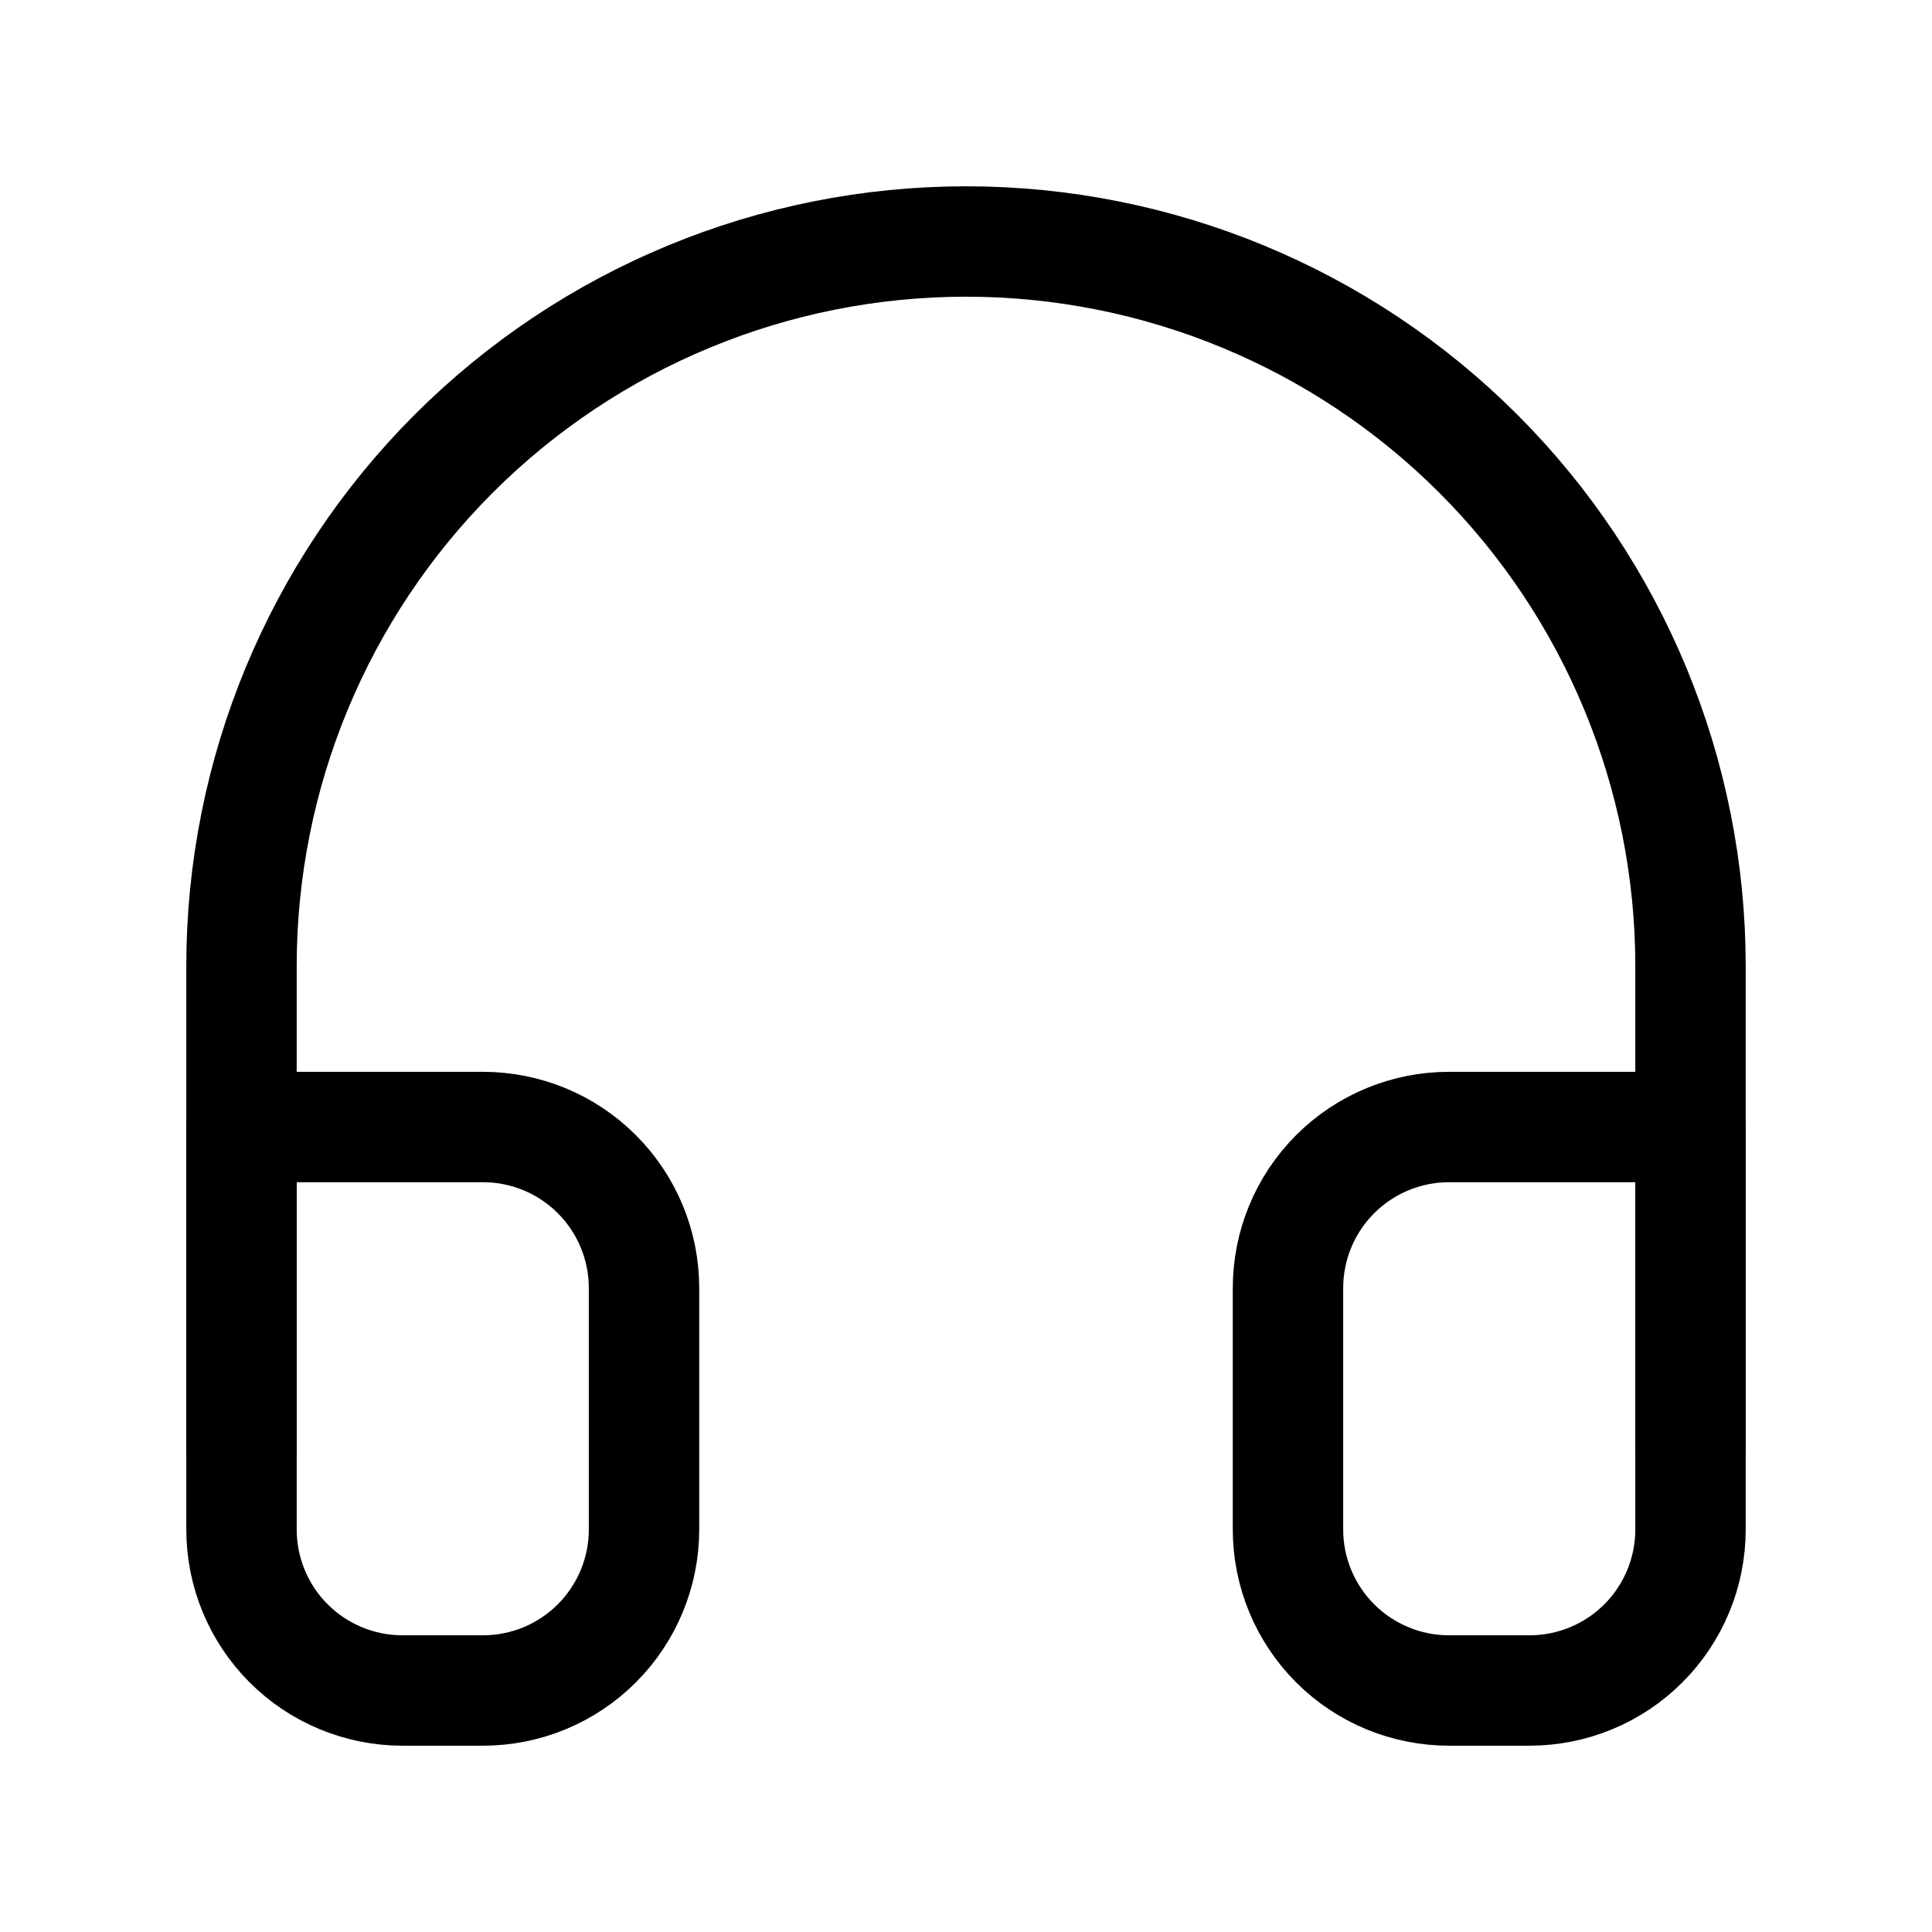<svg width="35" height="35" viewBox="0 0 35 35" fill="none" xmlns="http://www.w3.org/2000/svg">
<path d="M4.375 26.25V17.5C4.375 14.019 5.758 10.681 8.219 8.219C10.681 5.758 14.019 4.375 17.5 4.375C20.981 4.375 24.319 5.758 26.781 8.219C29.242 10.681 30.625 14.019 30.625 17.5V26.25" stroke="black" stroke-width="2" stroke-linecap="round" stroke-linejoin="round"/>
<path d="M30.625 27.708C30.625 28.482 30.318 29.224 29.771 29.771C29.224 30.318 28.482 30.625 27.708 30.625H26.25C25.477 30.625 24.735 30.318 24.188 29.771C23.641 29.224 23.333 28.482 23.333 27.708V23.333C23.333 22.56 23.641 21.818 24.188 21.271C24.735 20.724 25.477 20.417 26.25 20.417H30.625V27.708ZM4.375 27.708C4.375 28.482 4.682 29.224 5.229 29.771C5.776 30.318 6.518 30.625 7.292 30.625H8.75C9.524 30.625 10.265 30.318 10.812 29.771C11.359 29.224 11.667 28.482 11.667 27.708V23.333C11.667 22.56 11.359 21.818 10.812 21.271C10.265 20.724 9.524 20.417 8.75 20.417H4.375V27.708Z" stroke="black" stroke-width="2" stroke-linecap="round" stroke-linejoin="round"/>
</svg>
